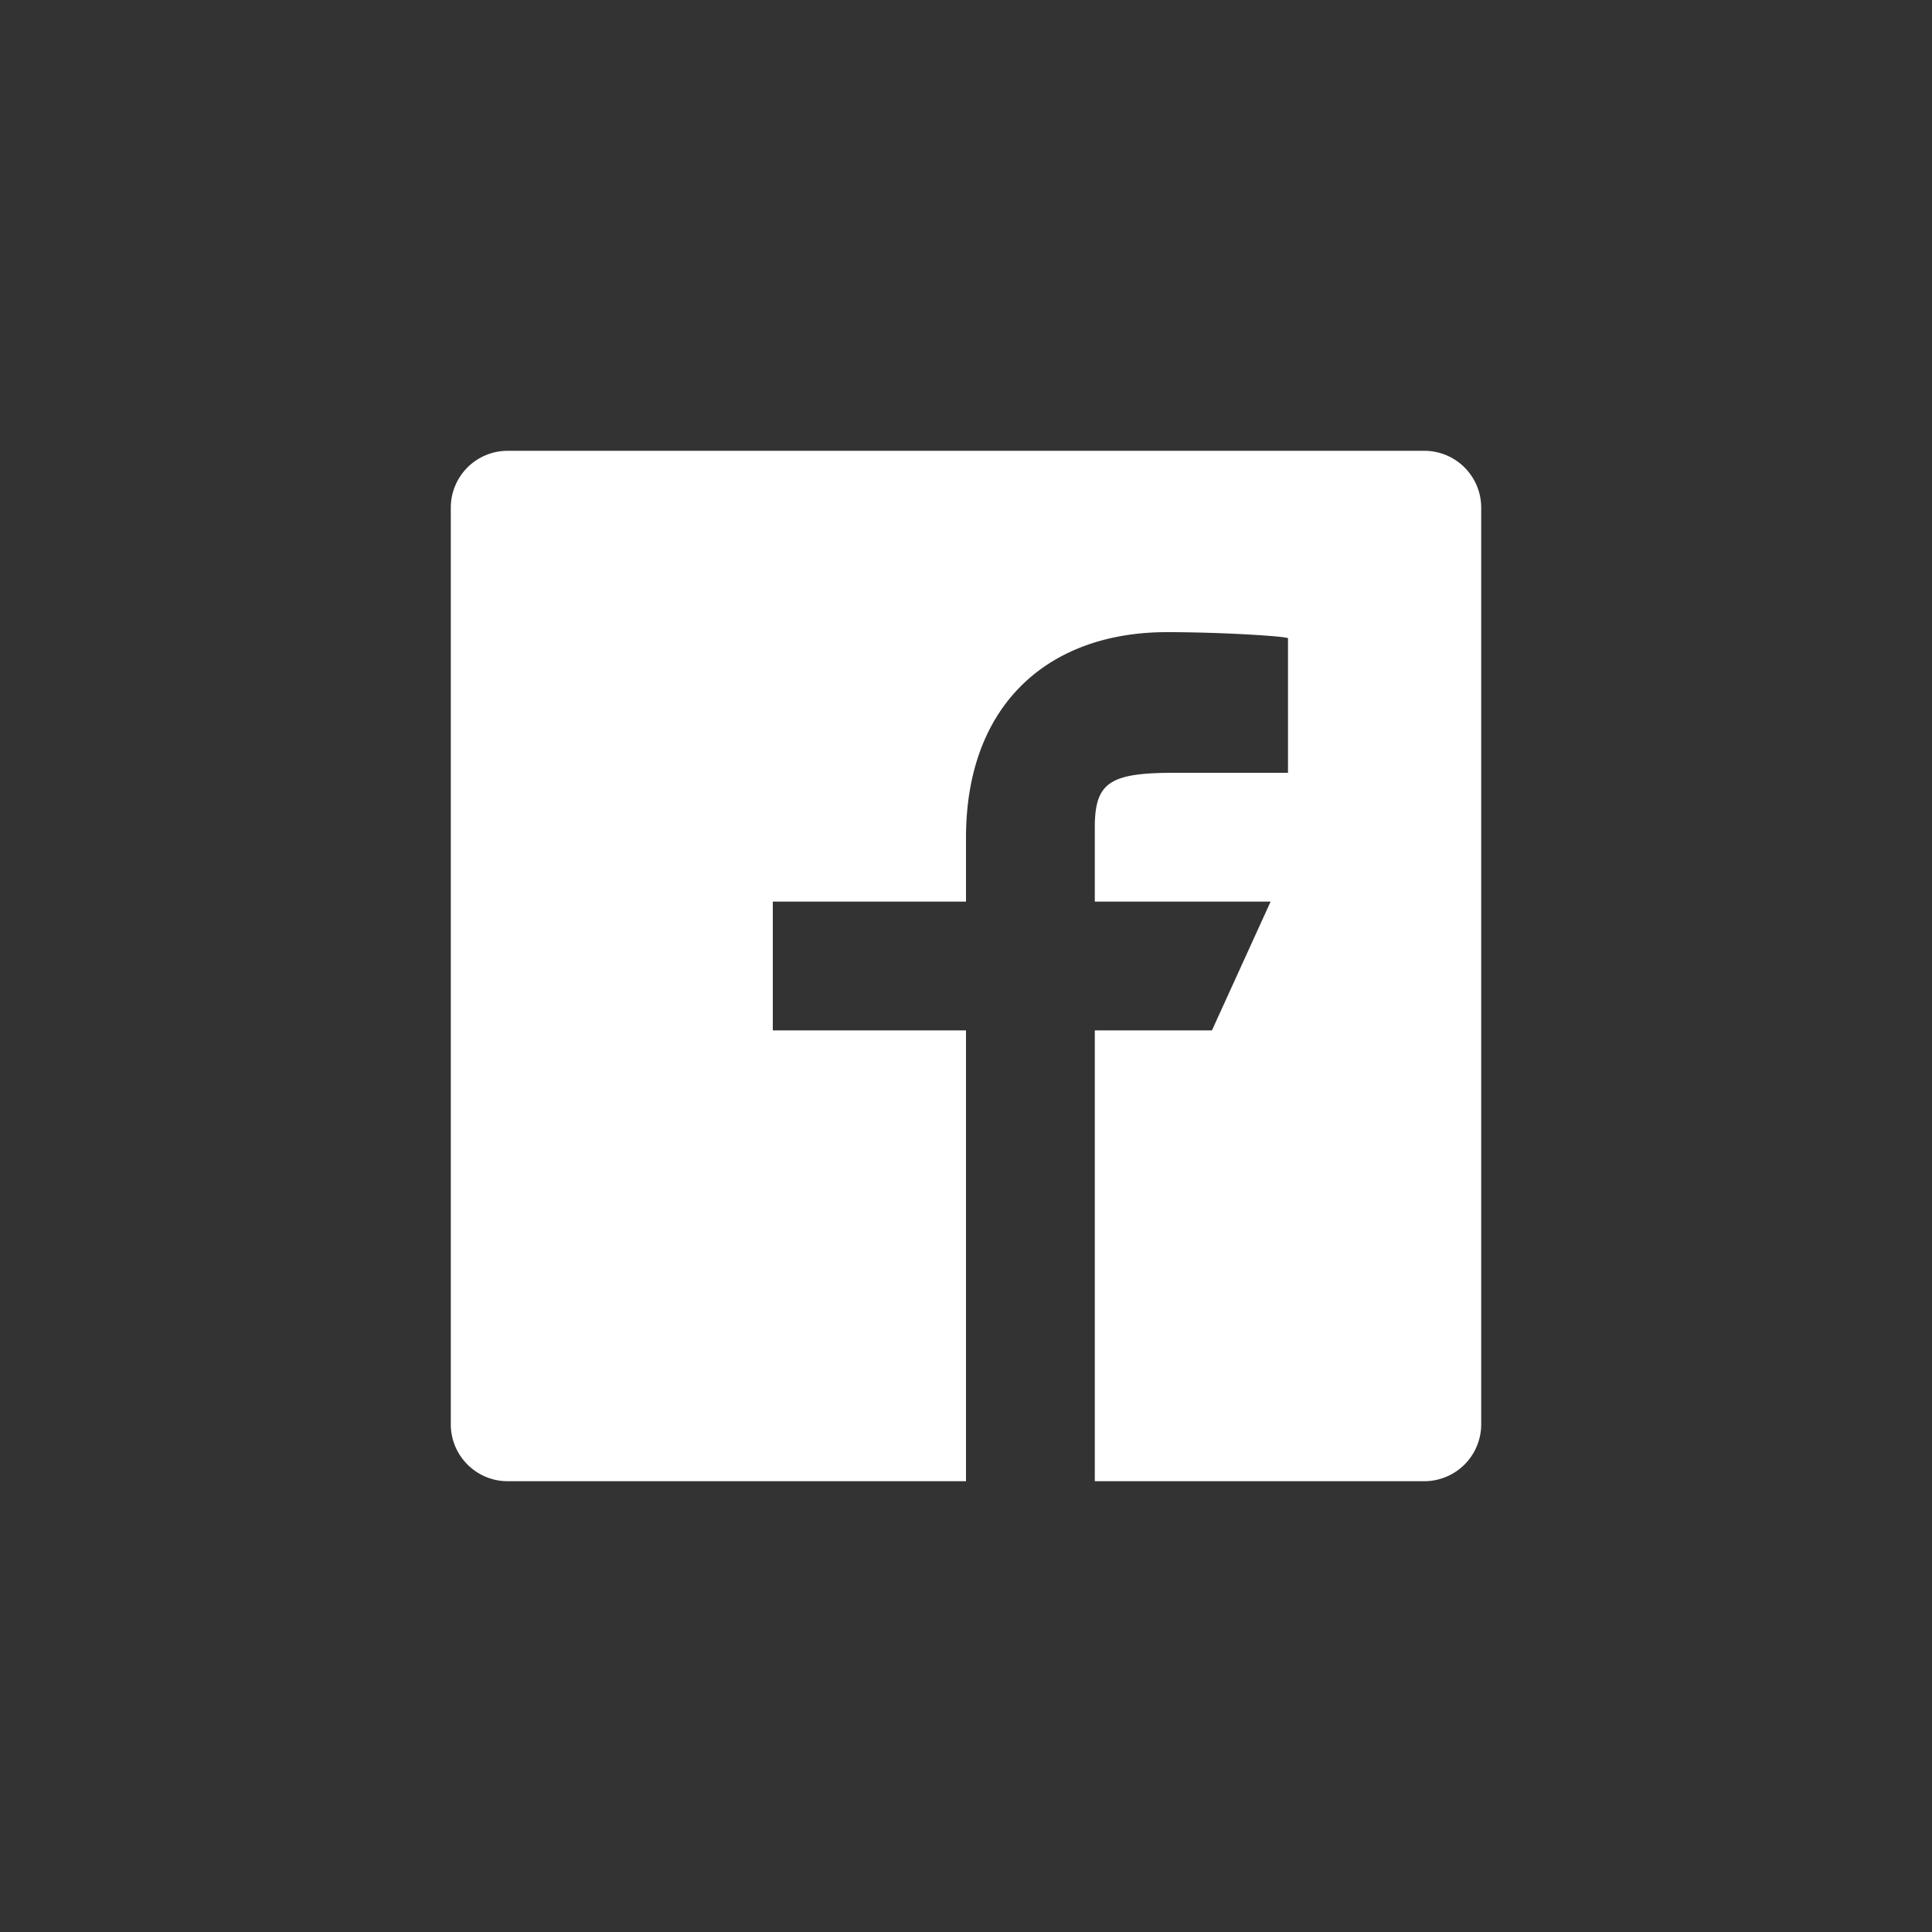 <svg xmlns="http://www.w3.org/2000/svg" width="30" height="30" viewBox="0 0 30 30"><rect x="0" y="0" width="30" height="30" fill="#333333" stroke="none"/><path fill="#FFF" d="M22.117 7H7.883A.883.883 0 0 0 7 7.883v14.234c0 .487.396.883.883.883H15v-7h-3v-2h3v-.992c0-2.066 1.277-3.192 3.121-3.192.883 0 1.879.066 1.879.096V12h-1.764c-1.002 0-1.236.148-1.236.848V14h2.73l-.911 2H17v7h5.117a.884.884 0 0 0 .883-.883V7.883A.883.883 0 0 0 22.117 7z"/></svg>